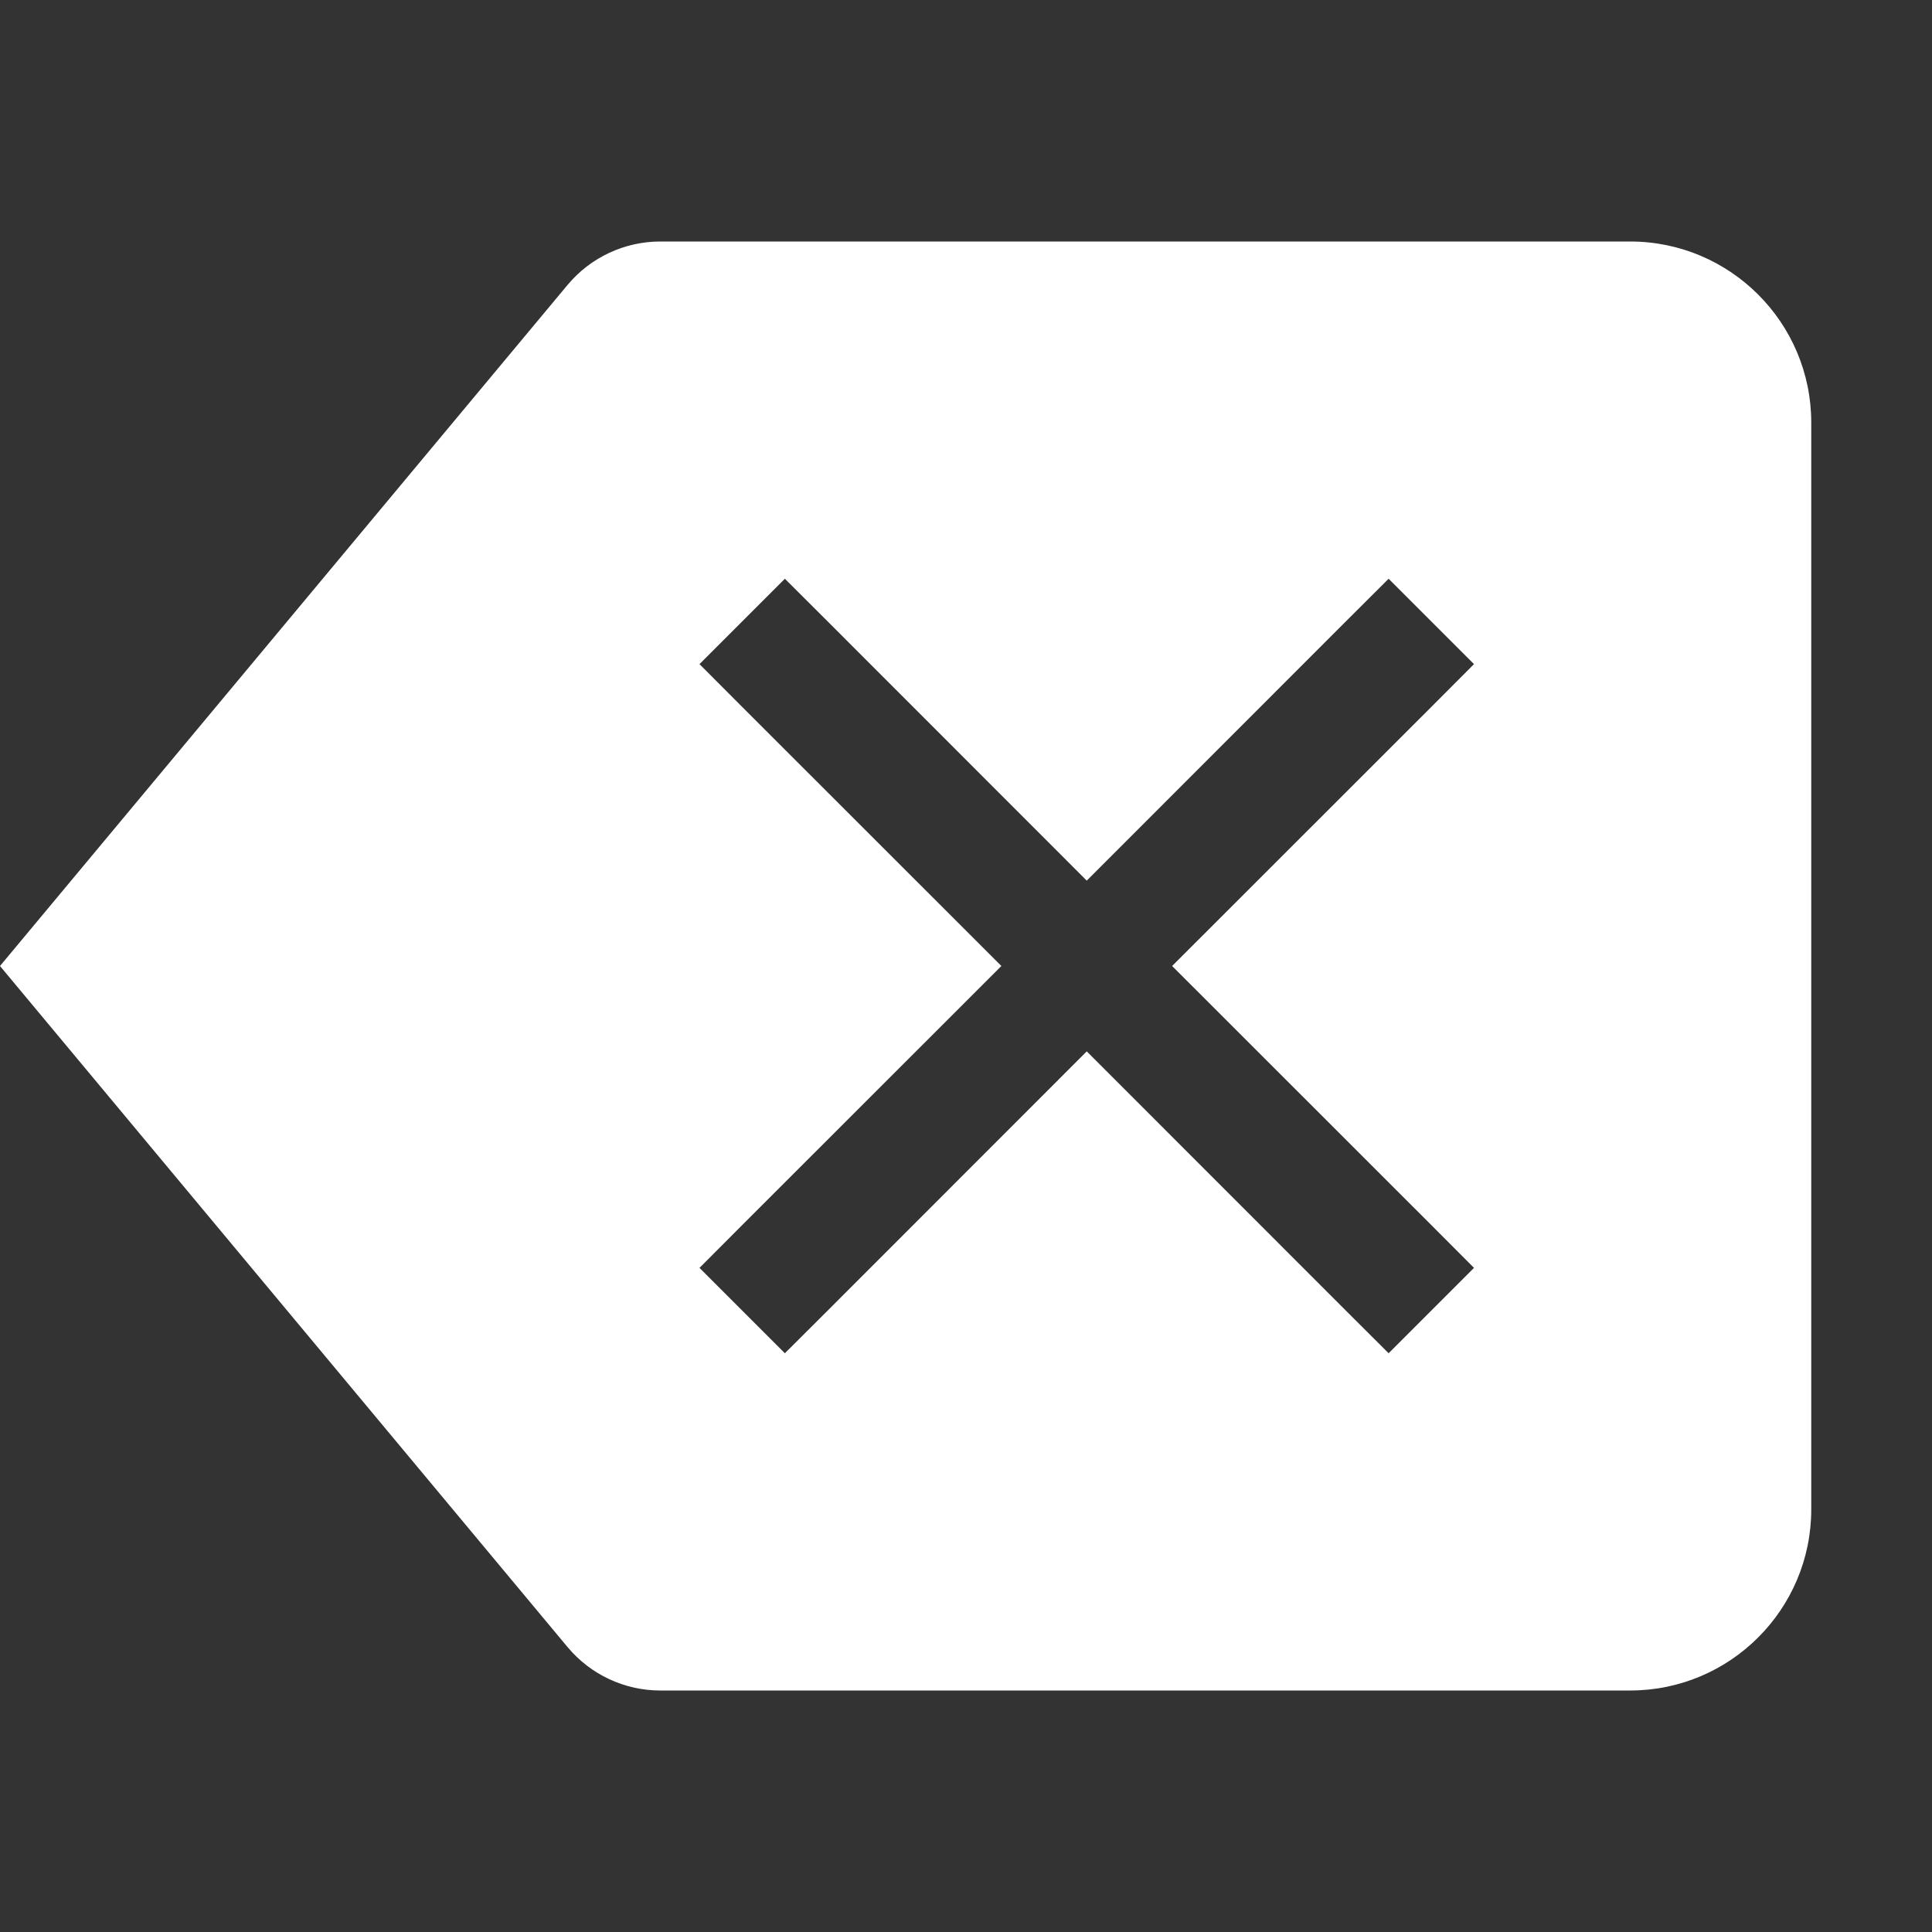<svg width="16" height="16" viewBox="0 0 16 16" fill="none" xmlns="http://www.w3.org/2000/svg">
<rect x="0" y="0" width="16" height="16" fill="#333333" stroke="none"/>
<path fill-rule="evenodd" clip-rule="evenodd" d="M4.7 2.36L0 8L4.7 13.64C4.89 13.868 5.172 14 5.468 14H13.5C14.328 14 15 13.328 15 12.5V3.5C15 2.672 14.328 2 13.5 2H5.468C5.172 2 4.89 2.132 4.7 2.36ZM6.854 5.146L6.5 4.793L5.793 5.5L6.146 5.854L8.293 8L6.146 10.146L5.793 10.5L6.5 11.207L6.854 10.854L9 8.707L11.146 10.854L11.5 11.207L12.207 10.5L11.854 10.146L9.707 8L11.854 5.854L12.207 5.5L11.5 4.793L11.146 5.146L9 7.293L6.854 5.146Z" fill="white"/>
</svg>
